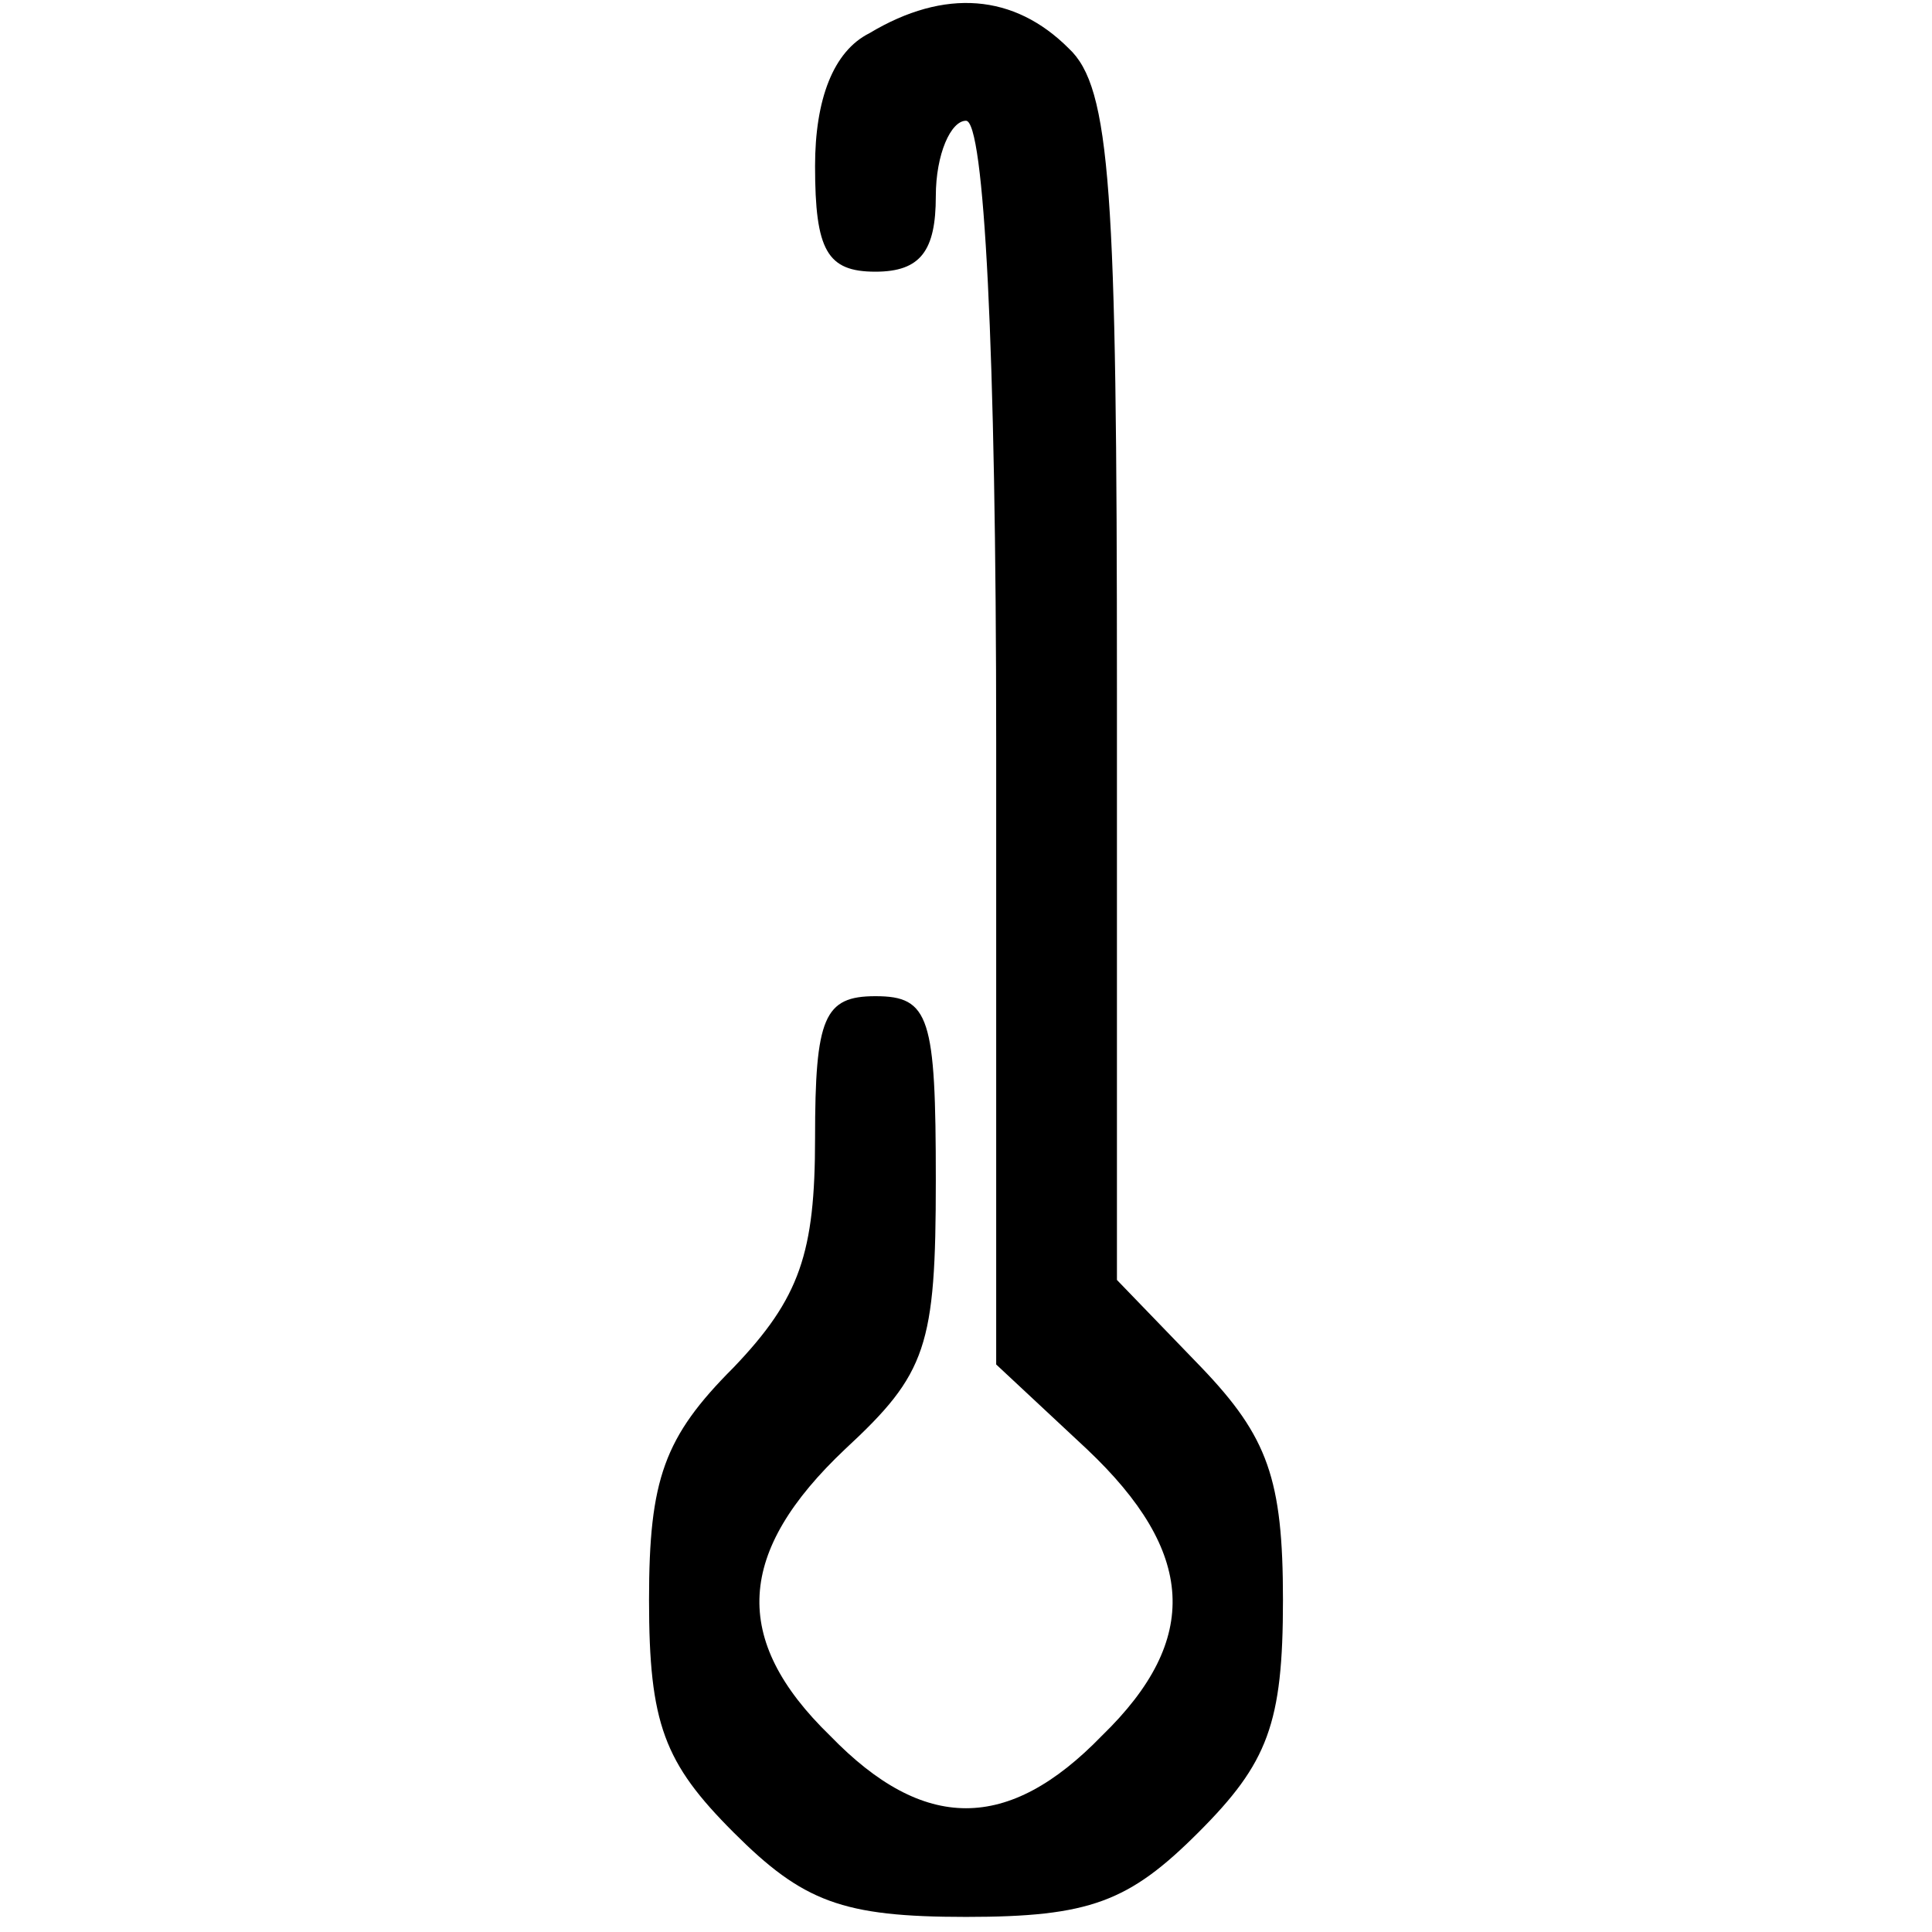 <?xml version="1.0" standalone="no"?>
<!DOCTYPE svg PUBLIC "-//W3C//DTD SVG 20010904//EN"
 "http://www.w3.org/TR/2001/REC-SVG-20010904/DTD/svg10.dtd">
<svg version="1.0" xmlns="http://www.w3.org/2000/svg"
 width="64pt" height="64pt" viewBox="0 0 64 64"
 preserveAspectRatio="xMidYMid meet">
<g transform="translate(0,64) scale(0.1,-0.1)"
fill="#000000" stroke="none">
<path d="M288 629 c-12 -6 -18 -22 -18 -44 0 -28 4 -35 20 -35 15 0 20 7 20
25 0 14 5 25 10 25 6 0 10 -75 10 -206 l0 -206 30 -28 c36 -34 38 -63 5 -95
-31 -32 -59 -32 -90 0 -33 32 -31 61 5 95 27 25 30 34 30 89 0 54 -2 61 -20
61 -17 0 -20 -7 -20 -47 0 -38 -5 -53 -27 -76 -23 -23 -28 -37 -28 -77 0 -41
5 -54 28 -77 23 -23 36 -28 77 -28 41 0 54 5 77 28 23 23 28 36 28 77 0 40 -5
54 -27 77 l-28 29 0 196 c0 165 -2 199 -16 212 -18 18 -41 20 -66 5z"/>
</g>
</svg>
